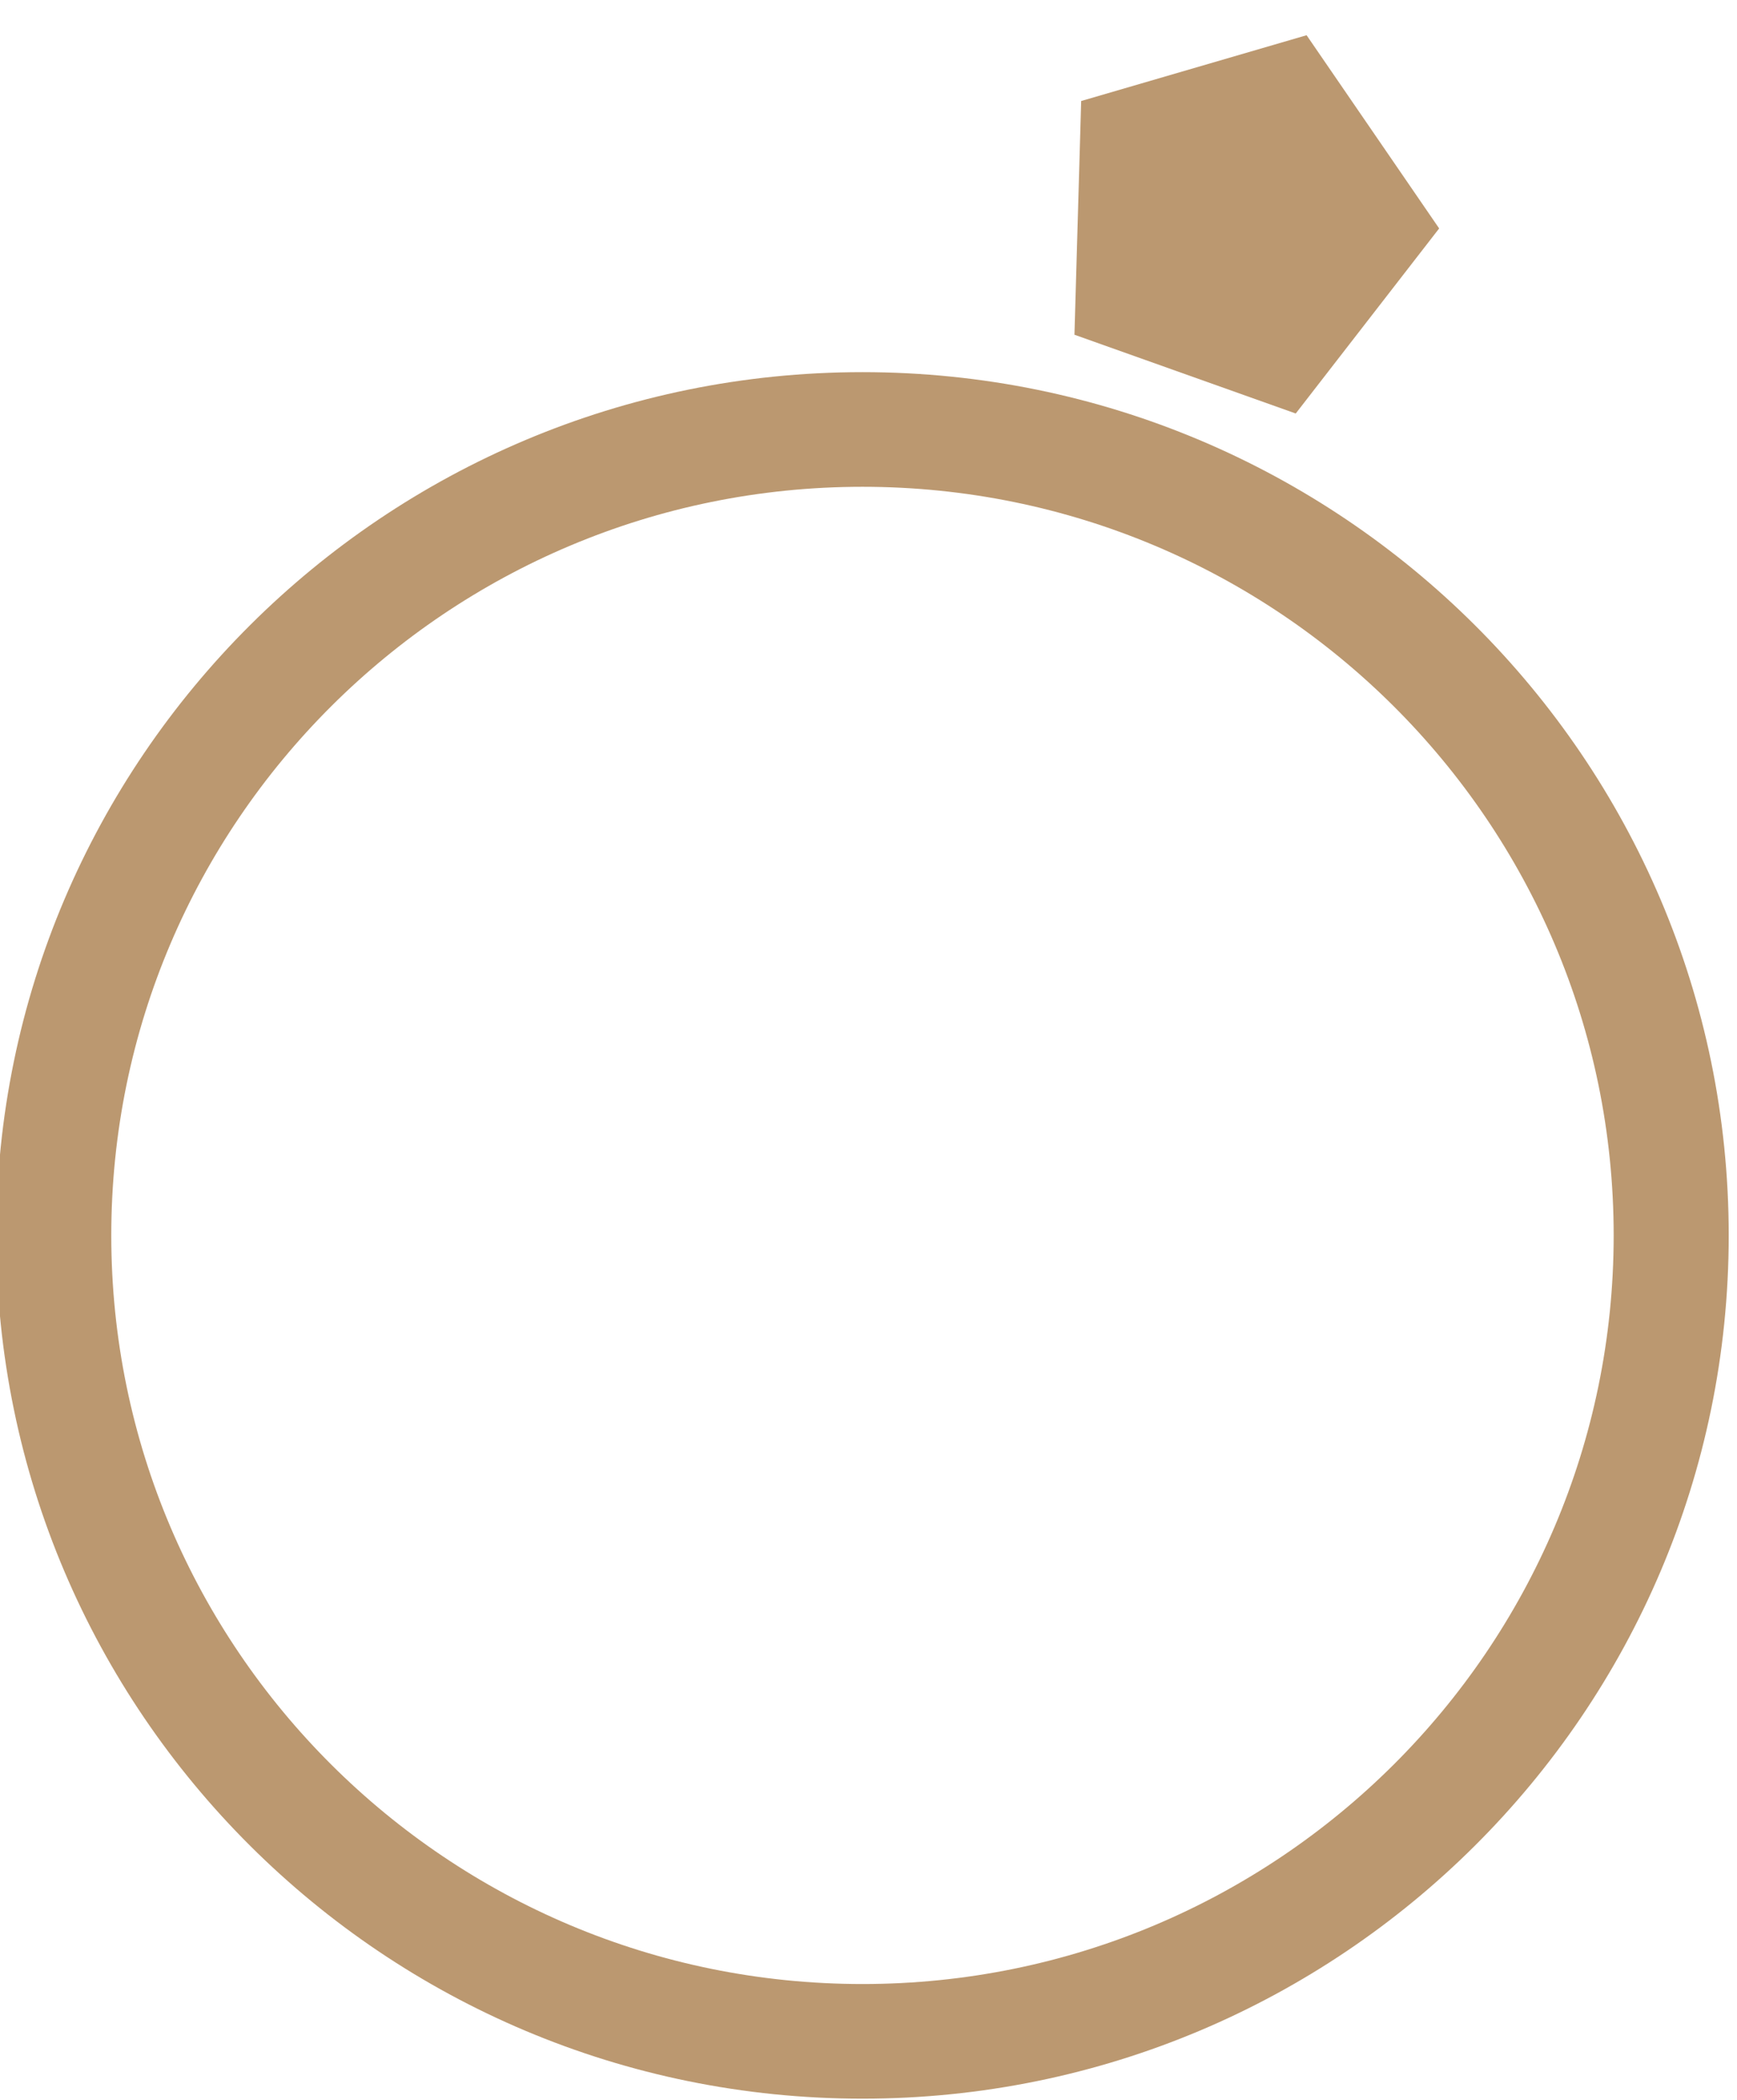 <?xml version="1.0" encoding="UTF-8" standalone="no"?>
<!DOCTYPE svg PUBLIC "-//W3C//DTD SVG 1.1//EN" "http://www.w3.org/Graphics/SVG/1.1/DTD/svg11.dtd">
<svg width="100%" height="100%" viewBox="0 0 96 116" version="1.1" xmlns="http://www.w3.org/2000/svg" xmlns:xlink="http://www.w3.org/1999/xlink" xml:space="preserve" xmlns:serif="http://www.serif.com/" style="fill-rule:evenodd;clip-rule:evenodd;stroke-linejoin:round;stroke-miterlimit:2;">
    <g transform="matrix(1,0,0,1,-375.91,-241.028)">
        <g transform="matrix(1,0,0,1,-3699.83,-1518.55)">
            <g transform="matrix(0.766,0,0,0.763,967.104,393.002)">
                <path d="M4120.5,1818C4154.99,1818 4183,1846.01 4183,1880.5C4183,1915 4154.99,1943 4120.5,1943C4086.01,1943 4058,1915 4058,1880.5C4058,1846.01 4086.01,1818 4120.5,1818ZM4120.5,1826.3C4150.42,1826.3 4174.7,1850.58 4174.7,1880.5C4174.7,1910.42 4150.42,1934.7 4120.5,1934.7C4090.58,1934.7 4066.3,1910.42 4066.3,1880.5C4066.3,1850.58 4090.58,1826.3 4120.5,1826.3Z" style="fill:rgb(187,152,112);"/>
            </g>
        </g>
        <g transform="matrix(1,0,0,1,-3699.83,-1518.55)">
            <g transform="matrix(0.832,0.296,-0.297,0.828,1200.9,-951.669)">
                <path d="M4178.61,1783L4190.5,1791.64L4185.96,1805.61L4171.26,1805.61L4166.72,1791.64L4178.61,1783Z" style="fill:rgb(187,152,112);"/>
            </g>
        </g>
    </g>
</svg>
